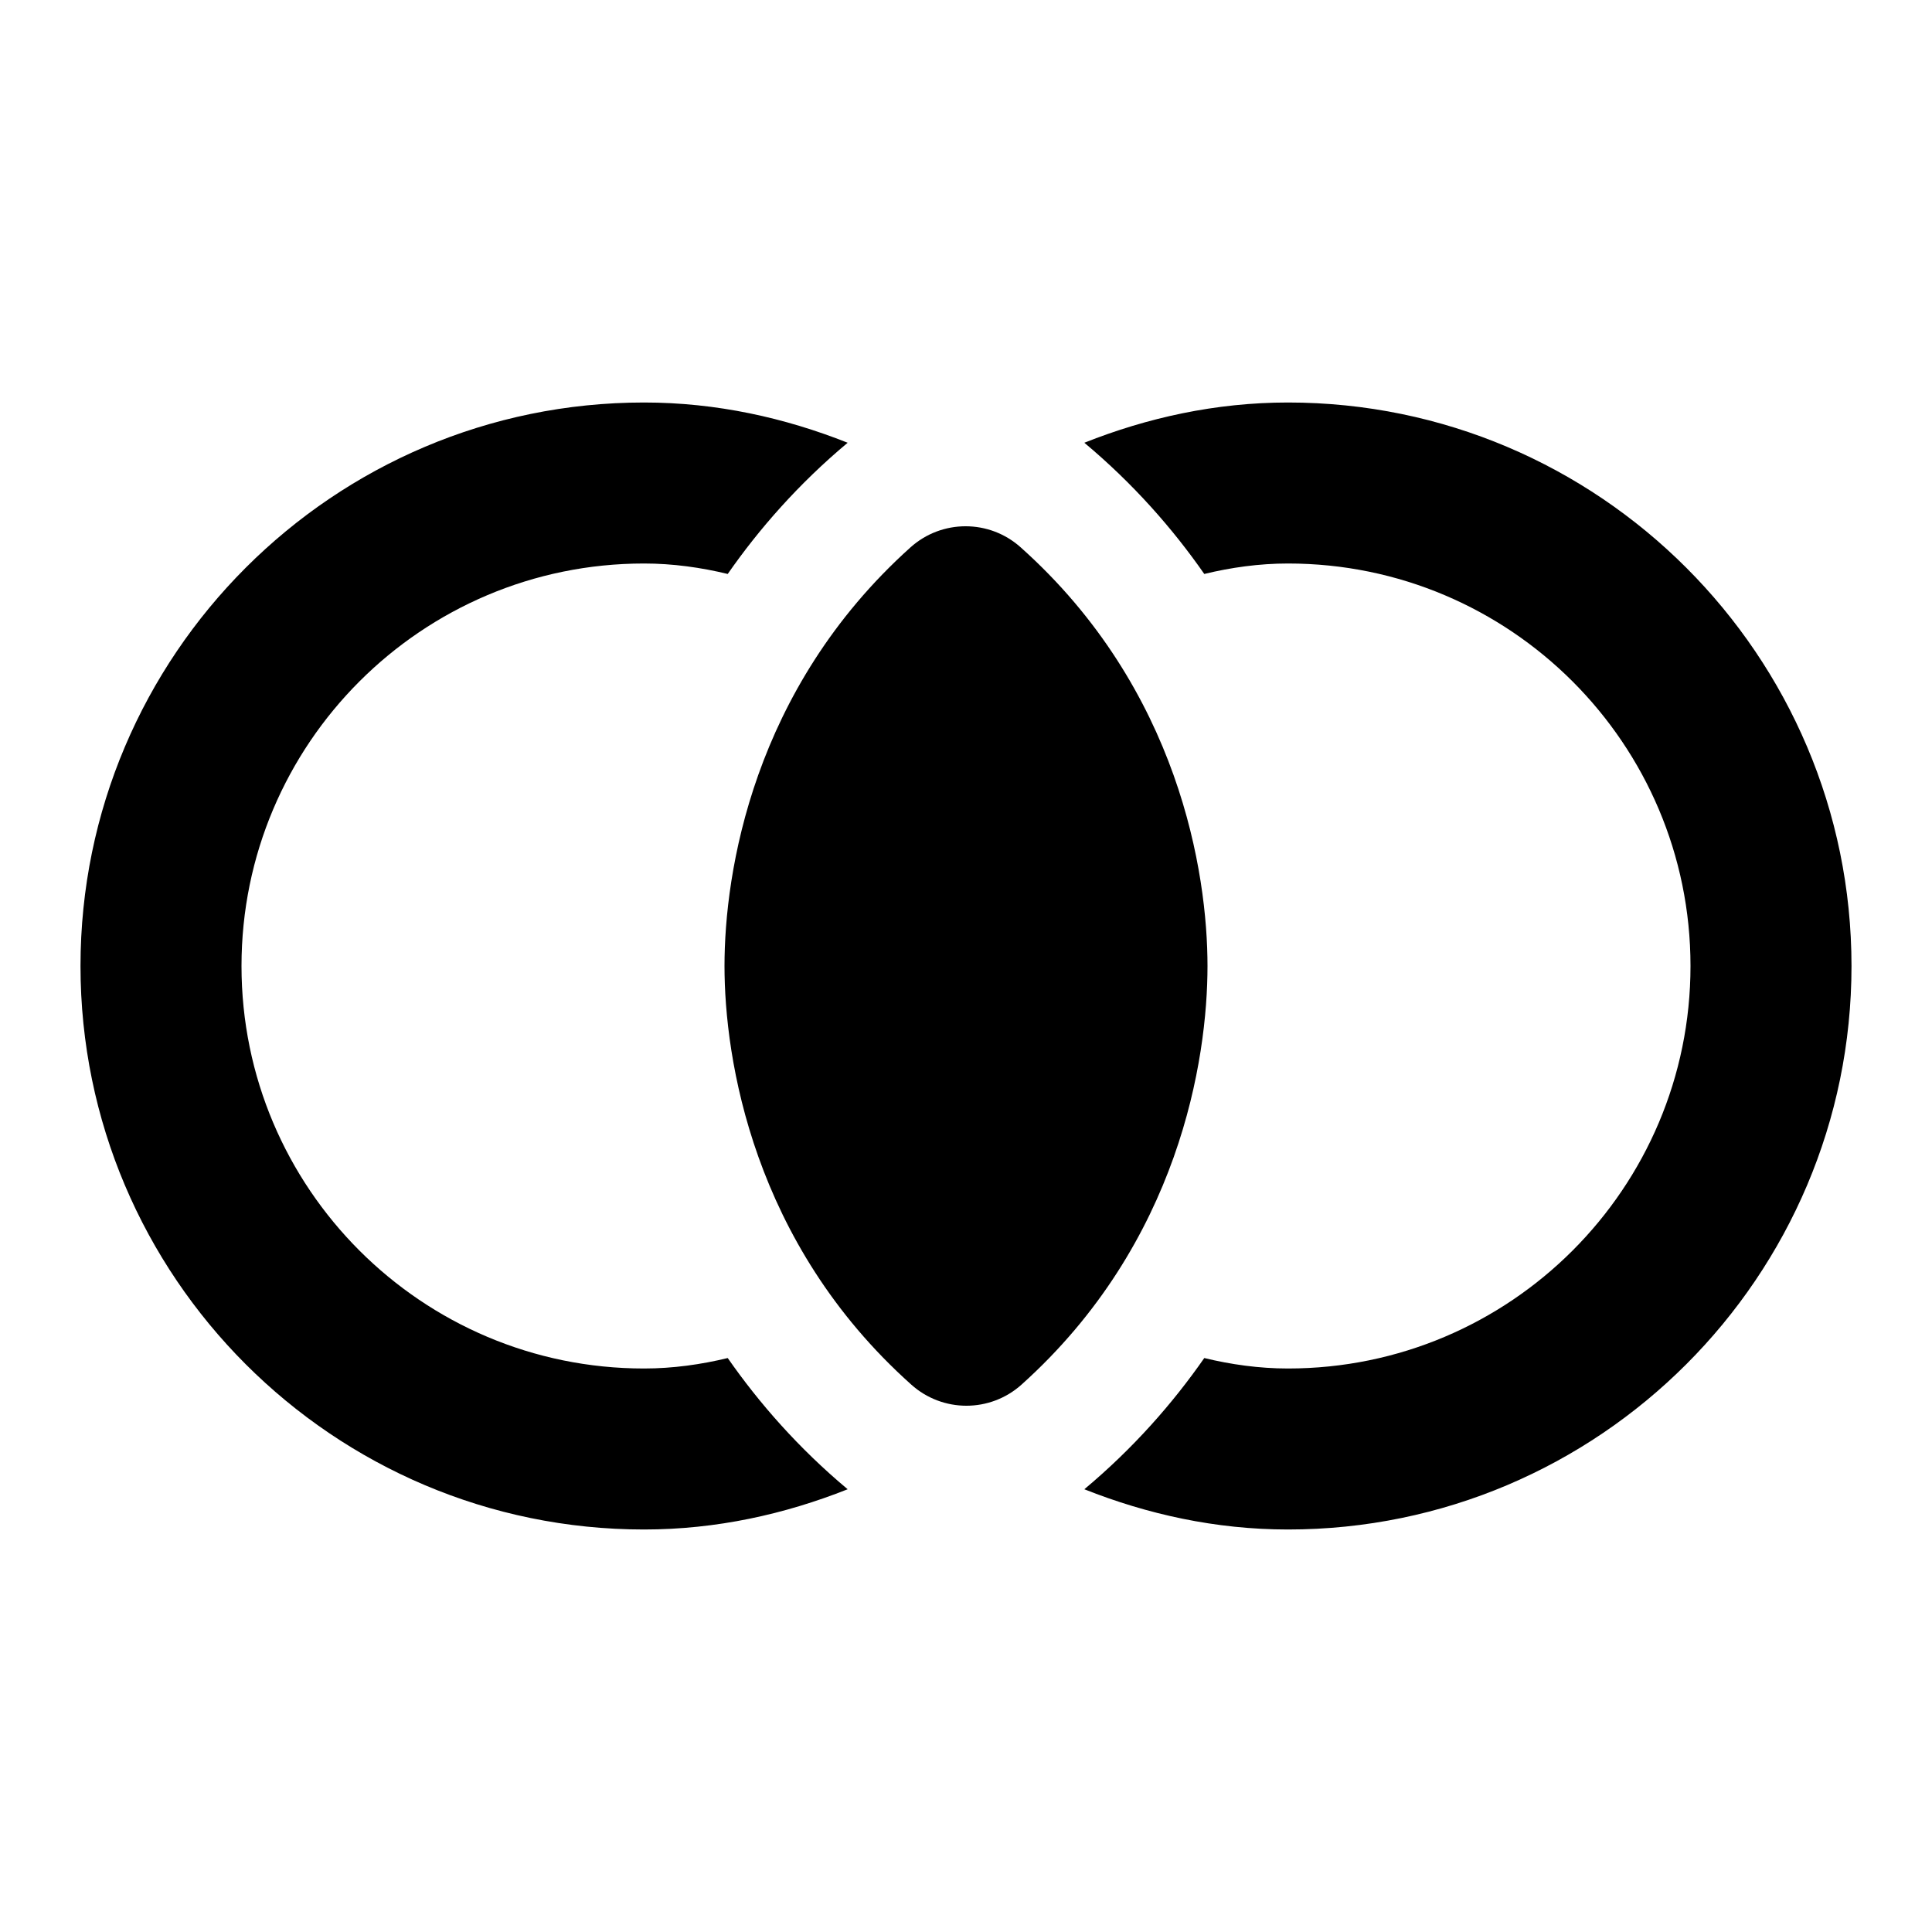 <svg fill="currentColor" xmlns="http://www.w3.org/2000/svg" enable-background="new 0 0 24 24" height="24" viewBox="0 0 24 24" width="24"><g><rect fill="none" height="24" width="24"/><rect fill="none" height="24" width="24"/></g><g><path d="M12.68,6.8c-0.39-0.35-0.98-0.35-1.37,0C9.35,8.56,9,10.84,9,12c0,1.15,0.35,3.44,2.32,5.2c0.39,0.35,0.98,0.35,1.37,0 C14.65,15.44,15,13.16,15,12C15,10.85,14.65,8.56,12.68,6.8z"/><g><path d="M9.04,16.87C8.71,16.95,8.36,17,8,17c-2.76,0-5-2.24-5-5s2.24-5,5-5c0.36,0,0.71,0.05,1.04,0.13 c0.39-0.56,0.88-1.12,1.49-1.63C9.75,5.19,8.9,5,8,5c-3.86,0-7,3.14-7,7s3.14,7,7,7c0.9,0,1.75-0.19,2.53-0.5 C9.92,17.99,9.43,17.43,9.04,16.87z"/></g><path d="M16,5c-0.9,0-1.75,0.19-2.53,0.5c0.61,0.51,1.1,1.07,1.49,1.63C15.29,7.05,15.64,7,16,7c2.76,0,5,2.24,5,5s-2.24,5-5,5 c-0.36,0-0.71-0.05-1.04-0.13c-0.39,0.56-0.88,1.12-1.49,1.63C14.25,18.81,15.1,19,16,19c3.86,0,7-3.14,7-7S19.86,5,16,5z"/></g></svg>